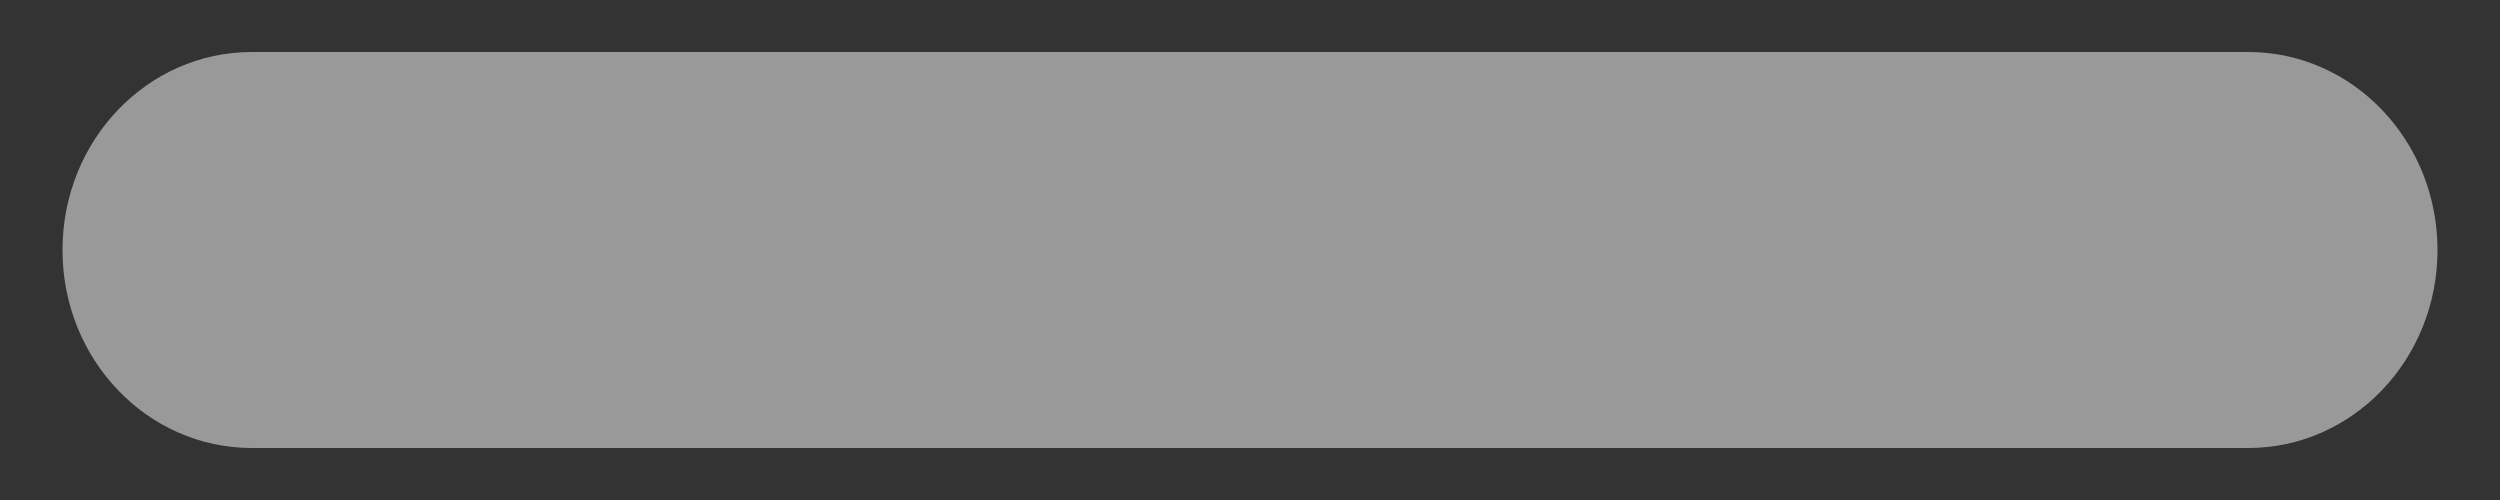 <svg width="15" height="3" viewBox="0 0 15 3" fill="none" xmlns="http://www.w3.org/2000/svg">
<rect x="0" y="0" width="15" height="3" fill="#333333" stroke="none"/>
<path d="M13.489 0.312H1.511C0.883 0.312 0.375 0.843 0.375 1.5C0.375 2.157 0.883 2.688 1.511 2.688H13.489C14.117 2.688 14.625 2.157 14.625 1.5C14.625 0.843 14.117 0.312 13.489 0.312Z" fill="white" fill-opacity="0.5"/>
</svg>
